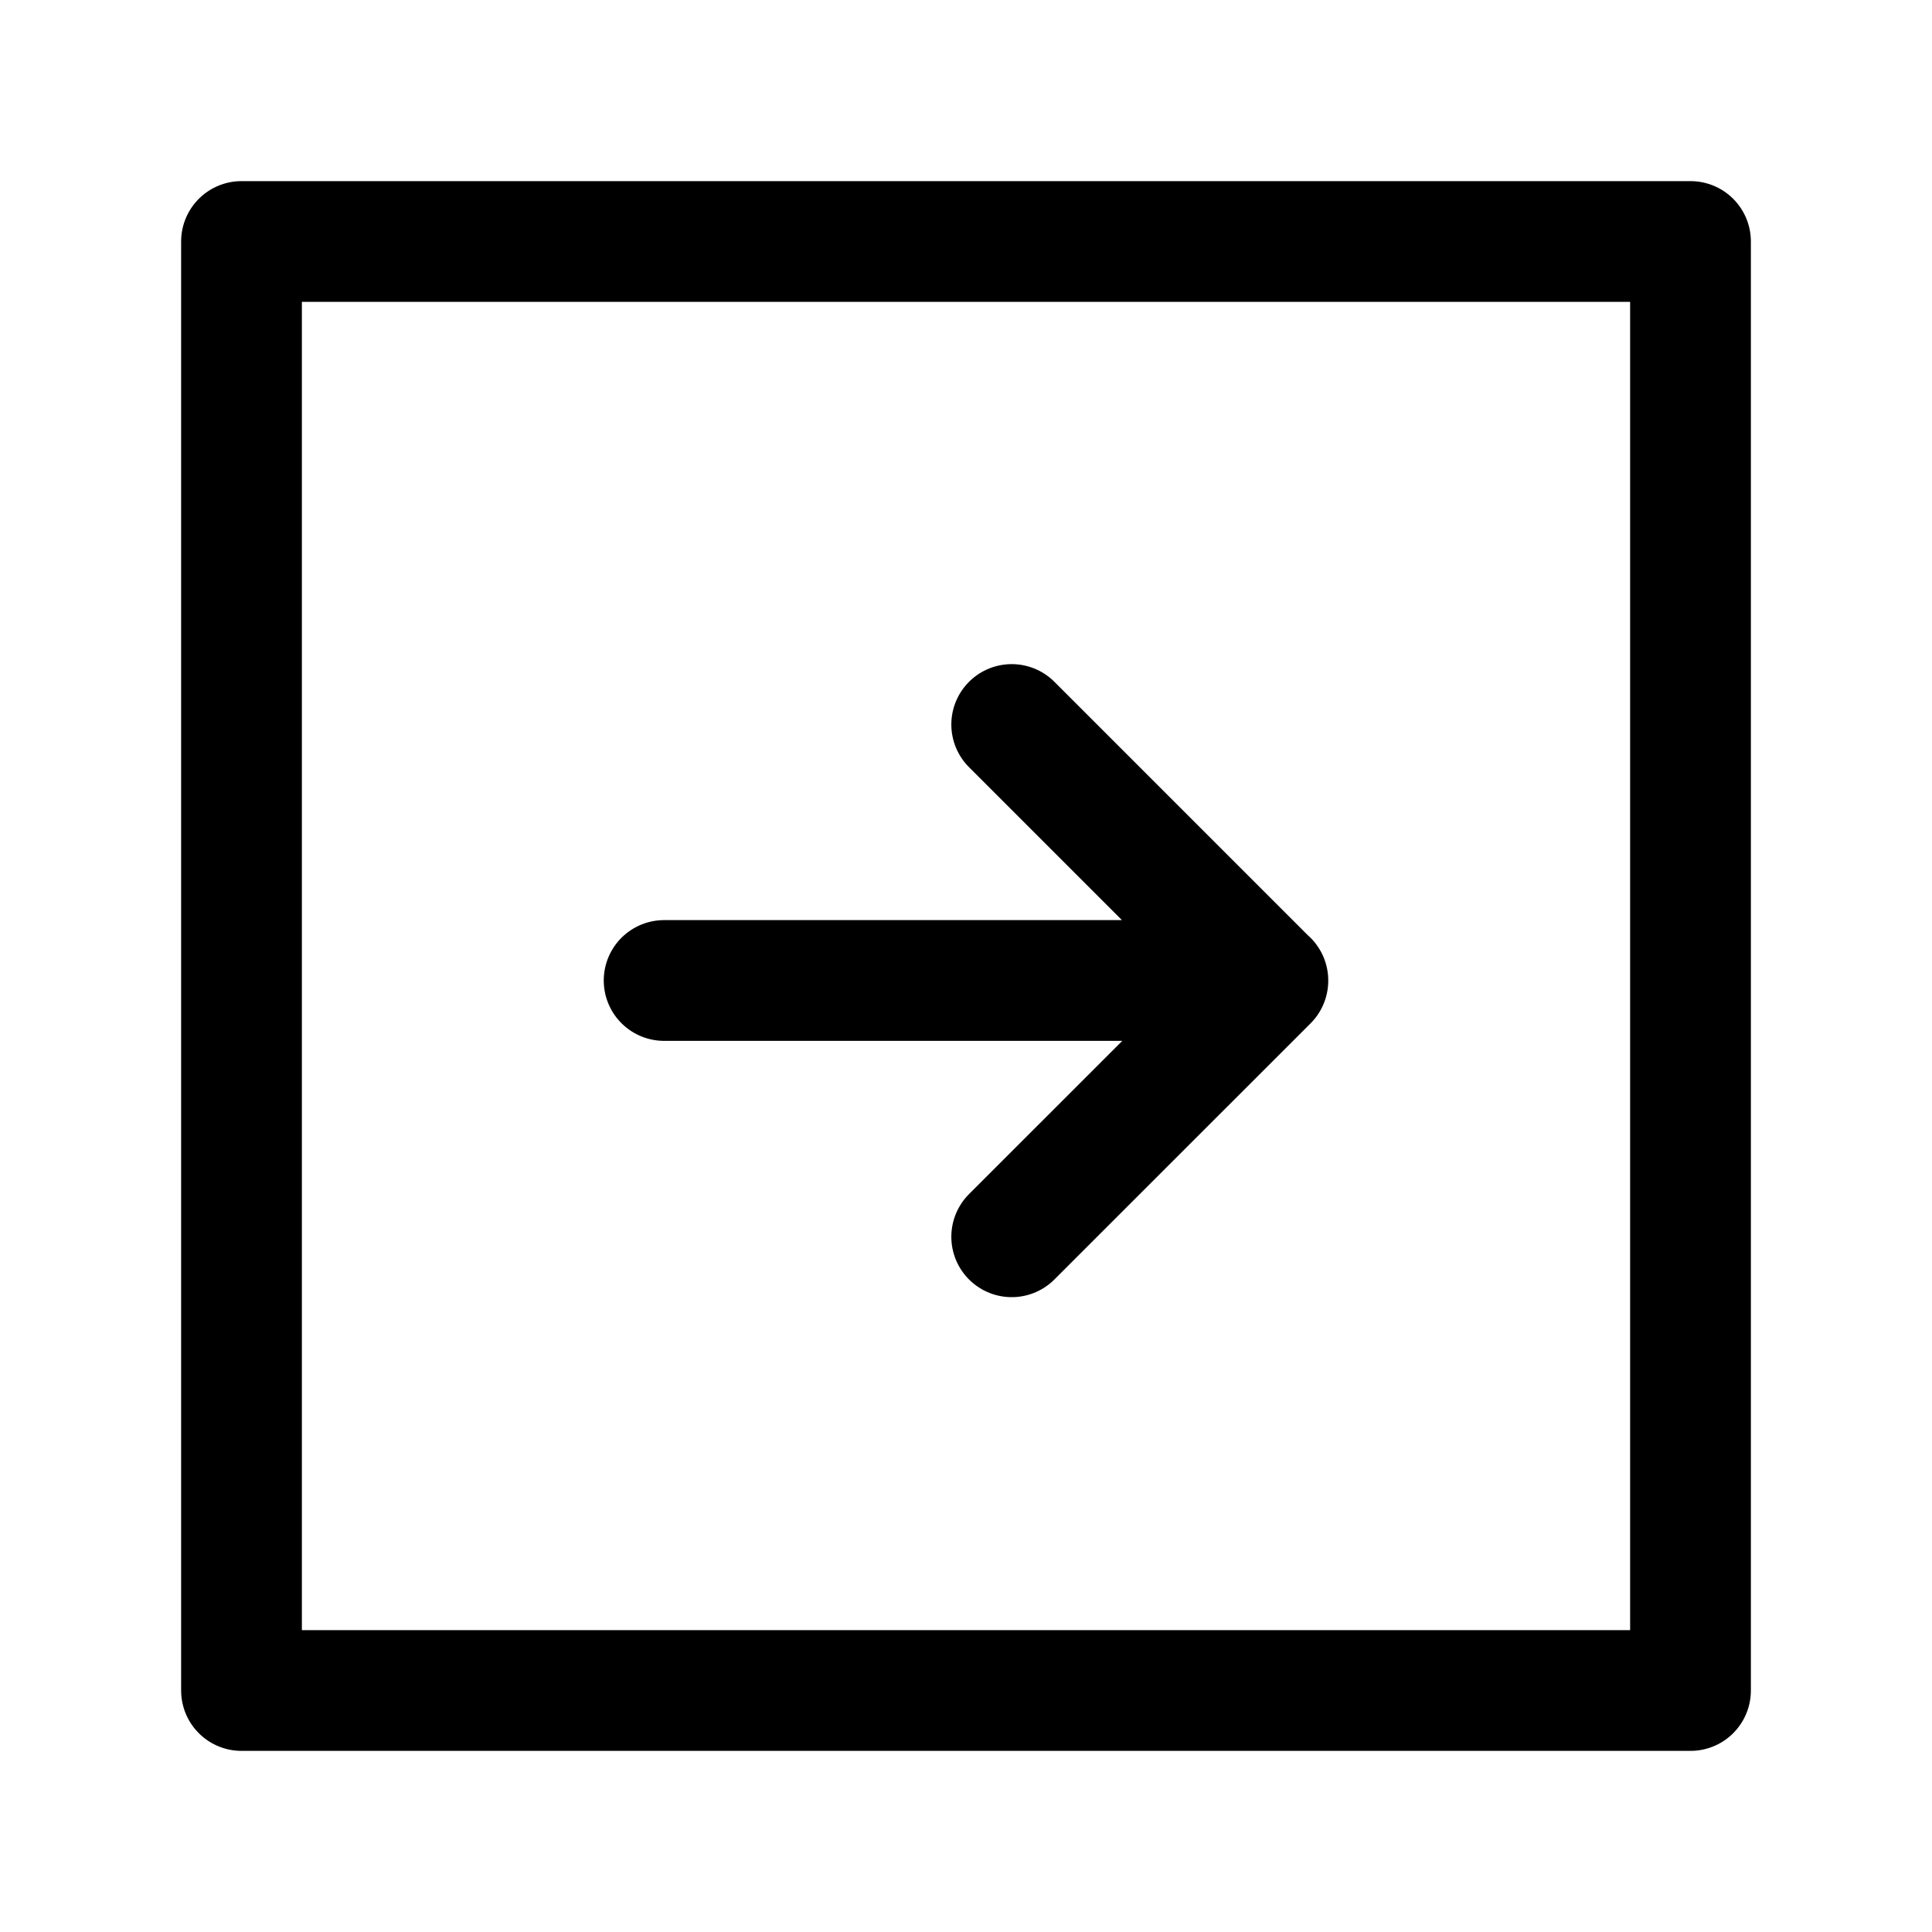 <svg width="32" height="32" fill="none" xmlns="http://www.w3.org/2000/svg"><path stroke="#000" stroke-width="2" stroke-linejoin="round" d="M4 4h24v24H4z"/><path d="M16.757 12 21 16.243l-4.243 4.242M21 16.24H11" stroke="#000" stroke-width="2" stroke-linecap="round" stroke-linejoin="round"/></svg>